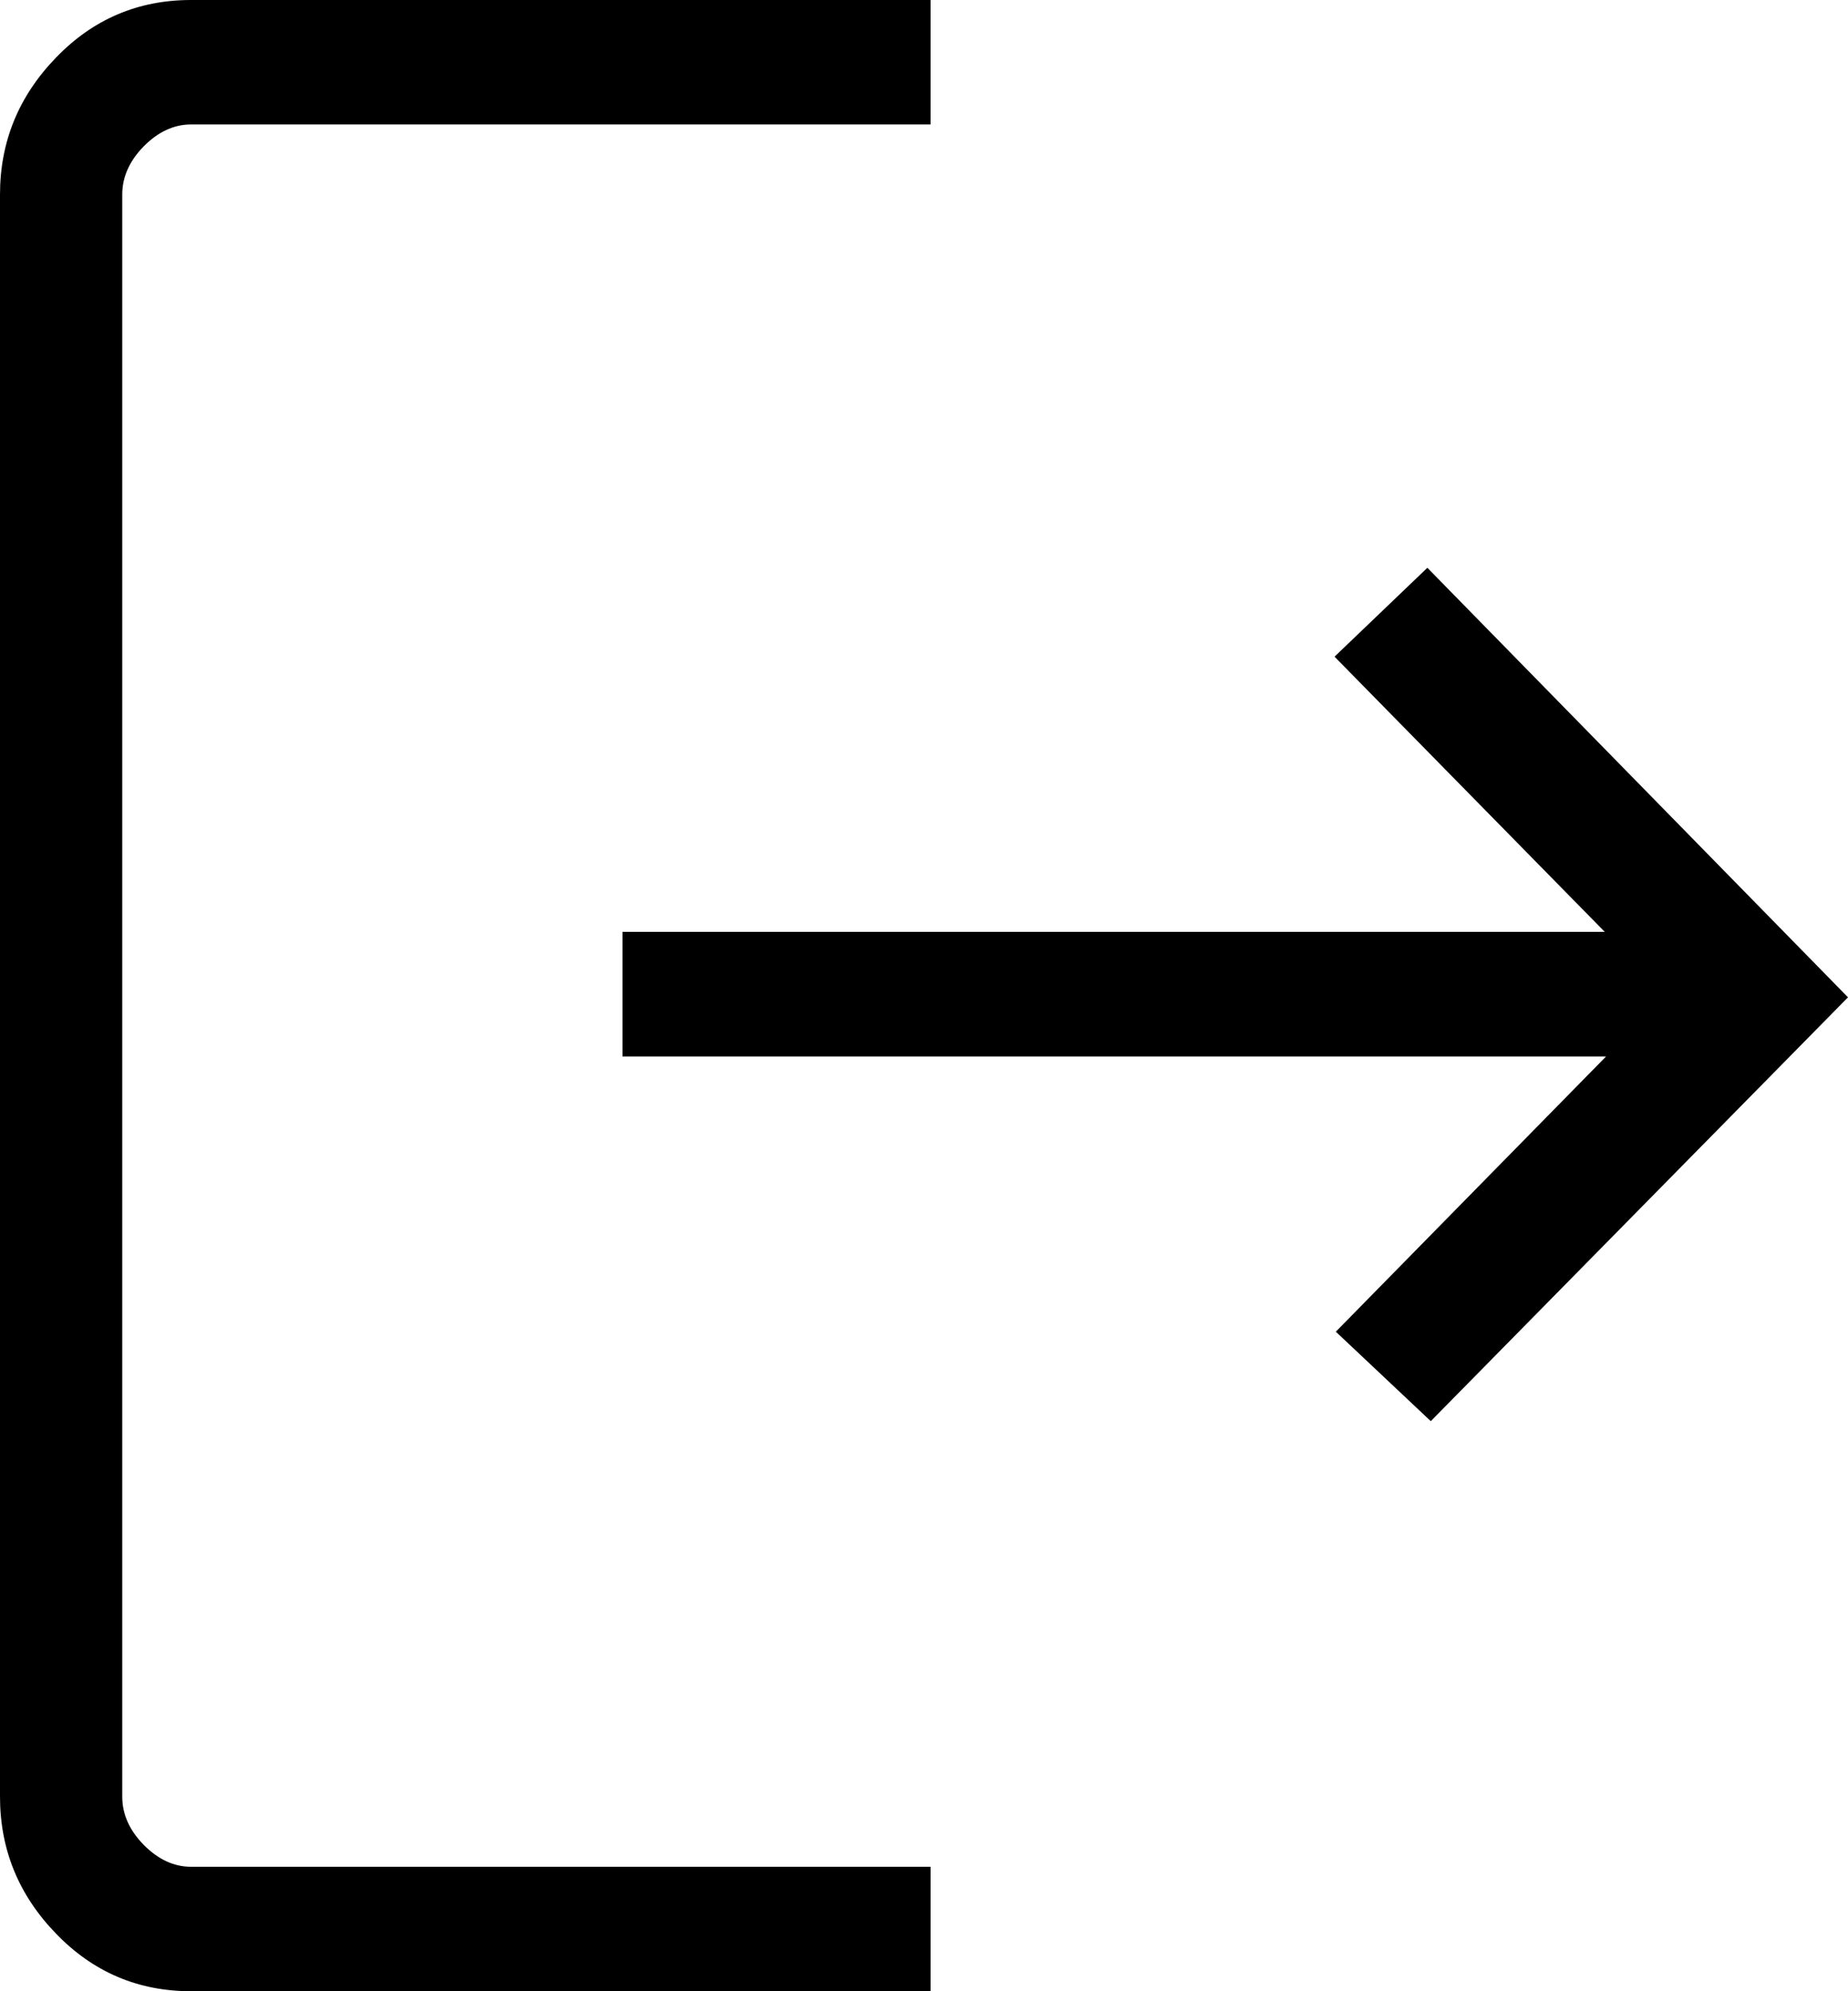 <svg width="13" height="14" viewBox="0 0 13 14" fill="none" xmlns="http://www.w3.org/2000/svg">
<path fill-rule="evenodd" clip-rule="evenodd" d="M0.393 13.594C0.654 13.865 0.971 14 1.344 14H6.546V13.125H1.344C1.223 13.125 1.112 13.073 1.011 12.971C0.91 12.868 0.86 12.755 0.86 12.632V1.368C0.86 1.245 0.91 1.132 1.011 1.029C1.112 0.927 1.223 0.875 1.344 0.875H6.546V0H1.344C0.971 0 0.654 0.135 0.393 0.406C0.131 0.677 0 0.997 0 1.368V12.632C0 13.003 0.131 13.323 0.393 13.594ZM9.397 9.363L10.065 9.992L13 7.012L10.041 3.992L9.388 4.617L11.289 6.552H4.379V7.428H11.298L9.397 9.363Z" fill="black"/>
</svg>
